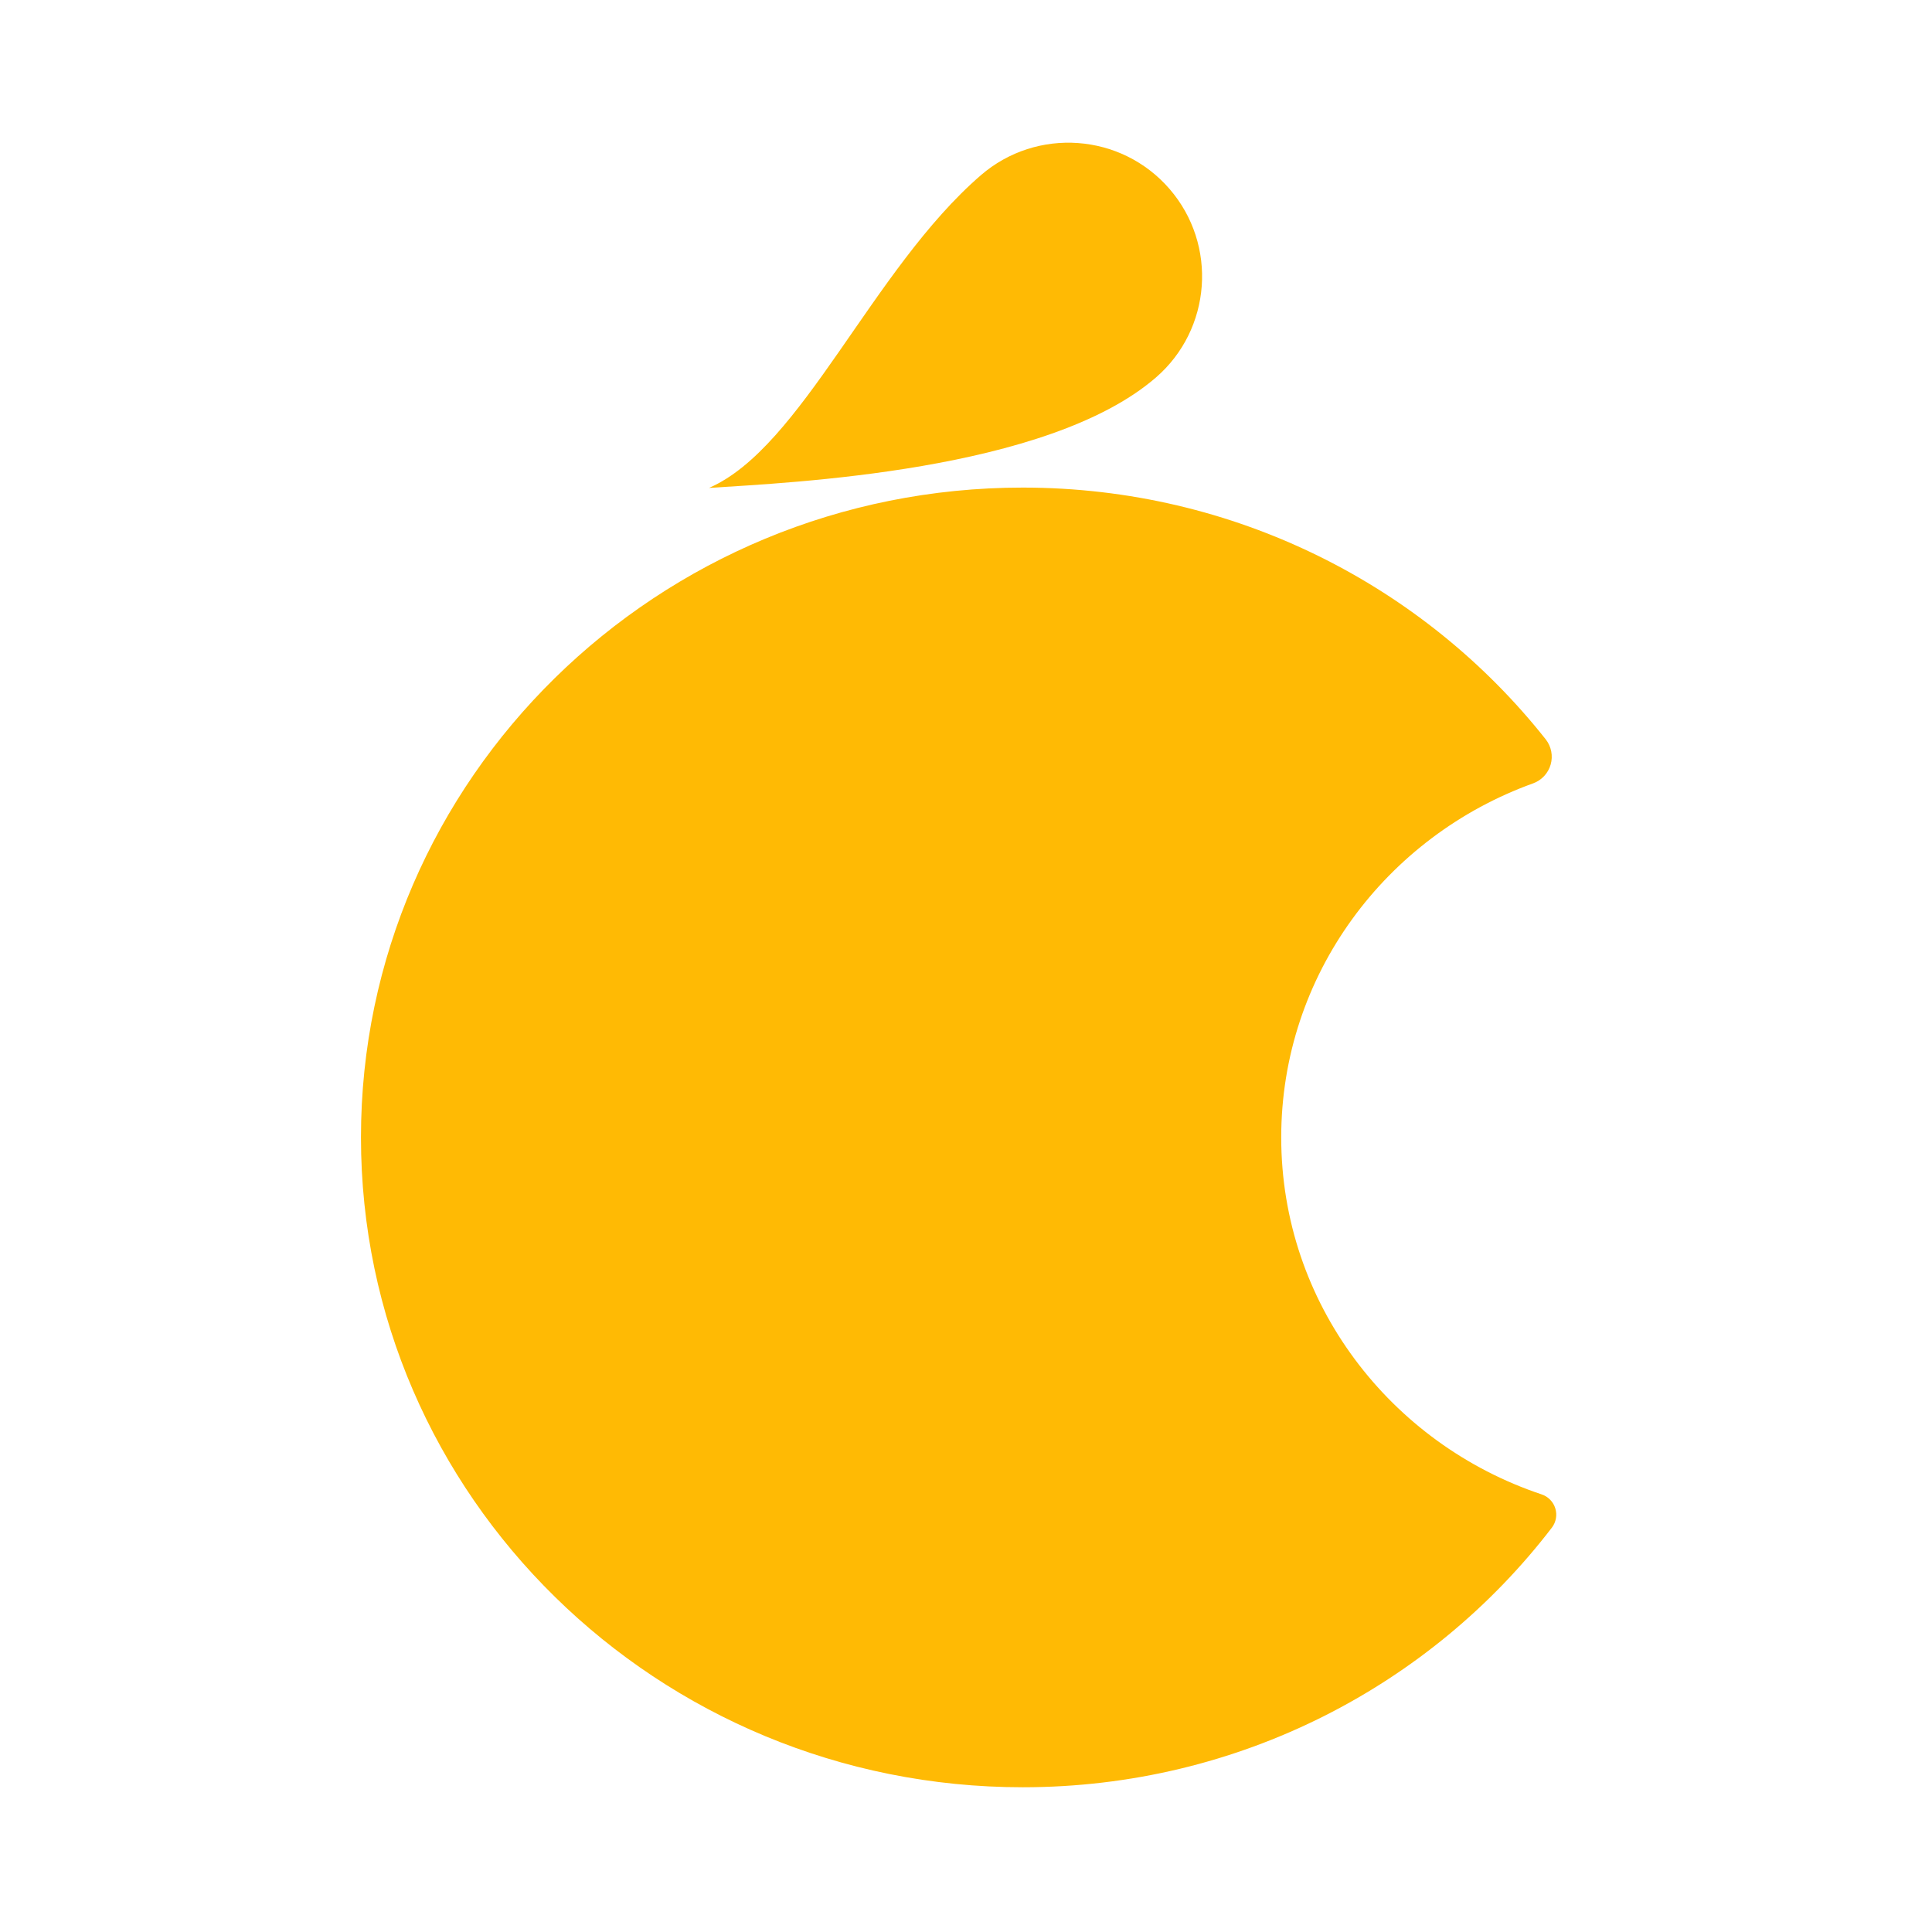 <?xml version="1.0" encoding="UTF-8" standalone="no"?>
<!DOCTYPE svg PUBLIC "-//W3C//DTD SVG 1.1//EN" "http://www.w3.org/Graphics/SVG/1.1/DTD/svg11.dtd">
<svg width="100%" height="100%" viewBox="0 0 1182 1182" version="1.1" xmlns="http://www.w3.org/2000/svg" xmlns:xlink="http://www.w3.org/1999/xlink" xml:space="preserve" xmlns:serif="http://www.serif.com/" style="fill-rule:evenodd;clip-rule:evenodd;stroke-linejoin:round;stroke-miterlimit:2;">
    <rect id="Artboard1" x="0" y="0" width="1181.1" height="1181.1" style="fill:none;"/>
    <g id="Artboard11" serif:id="Artboard1">
        <g>
            <g transform="matrix(1.935,0,0,2.255,-495.933,-449.186)">
                <path d="M743.728,604.637C745.792,605.229 747.398,606.637 748.043,608.42C748.688,610.202 748.293,612.142 746.983,613.633C708.785,656.409 648.034,684.095 579.668,684.095C464.184,684.095 370.426,605.095 370.426,507.789C370.426,410.482 464.184,331.482 579.668,331.482C646.889,331.482 706.749,358.249 745.042,399.812C746.796,401.748 747.366,404.287 746.574,406.643C745.782,408.999 743.724,410.888 741.037,411.726C694.58,426.083 661.388,463.695 661.388,507.789C661.388,552.727 695.865,590.934 743.728,604.637Z" style="fill:rgb(255,186,4);"/>
            </g>
            <g transform="matrix(-0.871,-1.007,1.66,-1.435,219.366,1075.52)">
                <path d="M336.189,305.554C313.592,323.705 240.267,379.844 240.267,419.904C240.267,440.491 267.808,457.204 301.731,457.204C335.654,457.204 363.195,440.491 363.195,419.904C363.195,379.844 322.28,332.492 336.189,305.554Z" style="fill:rgb(255,186,4);"/>
            </g>
        </g>
    </g>
</svg>
